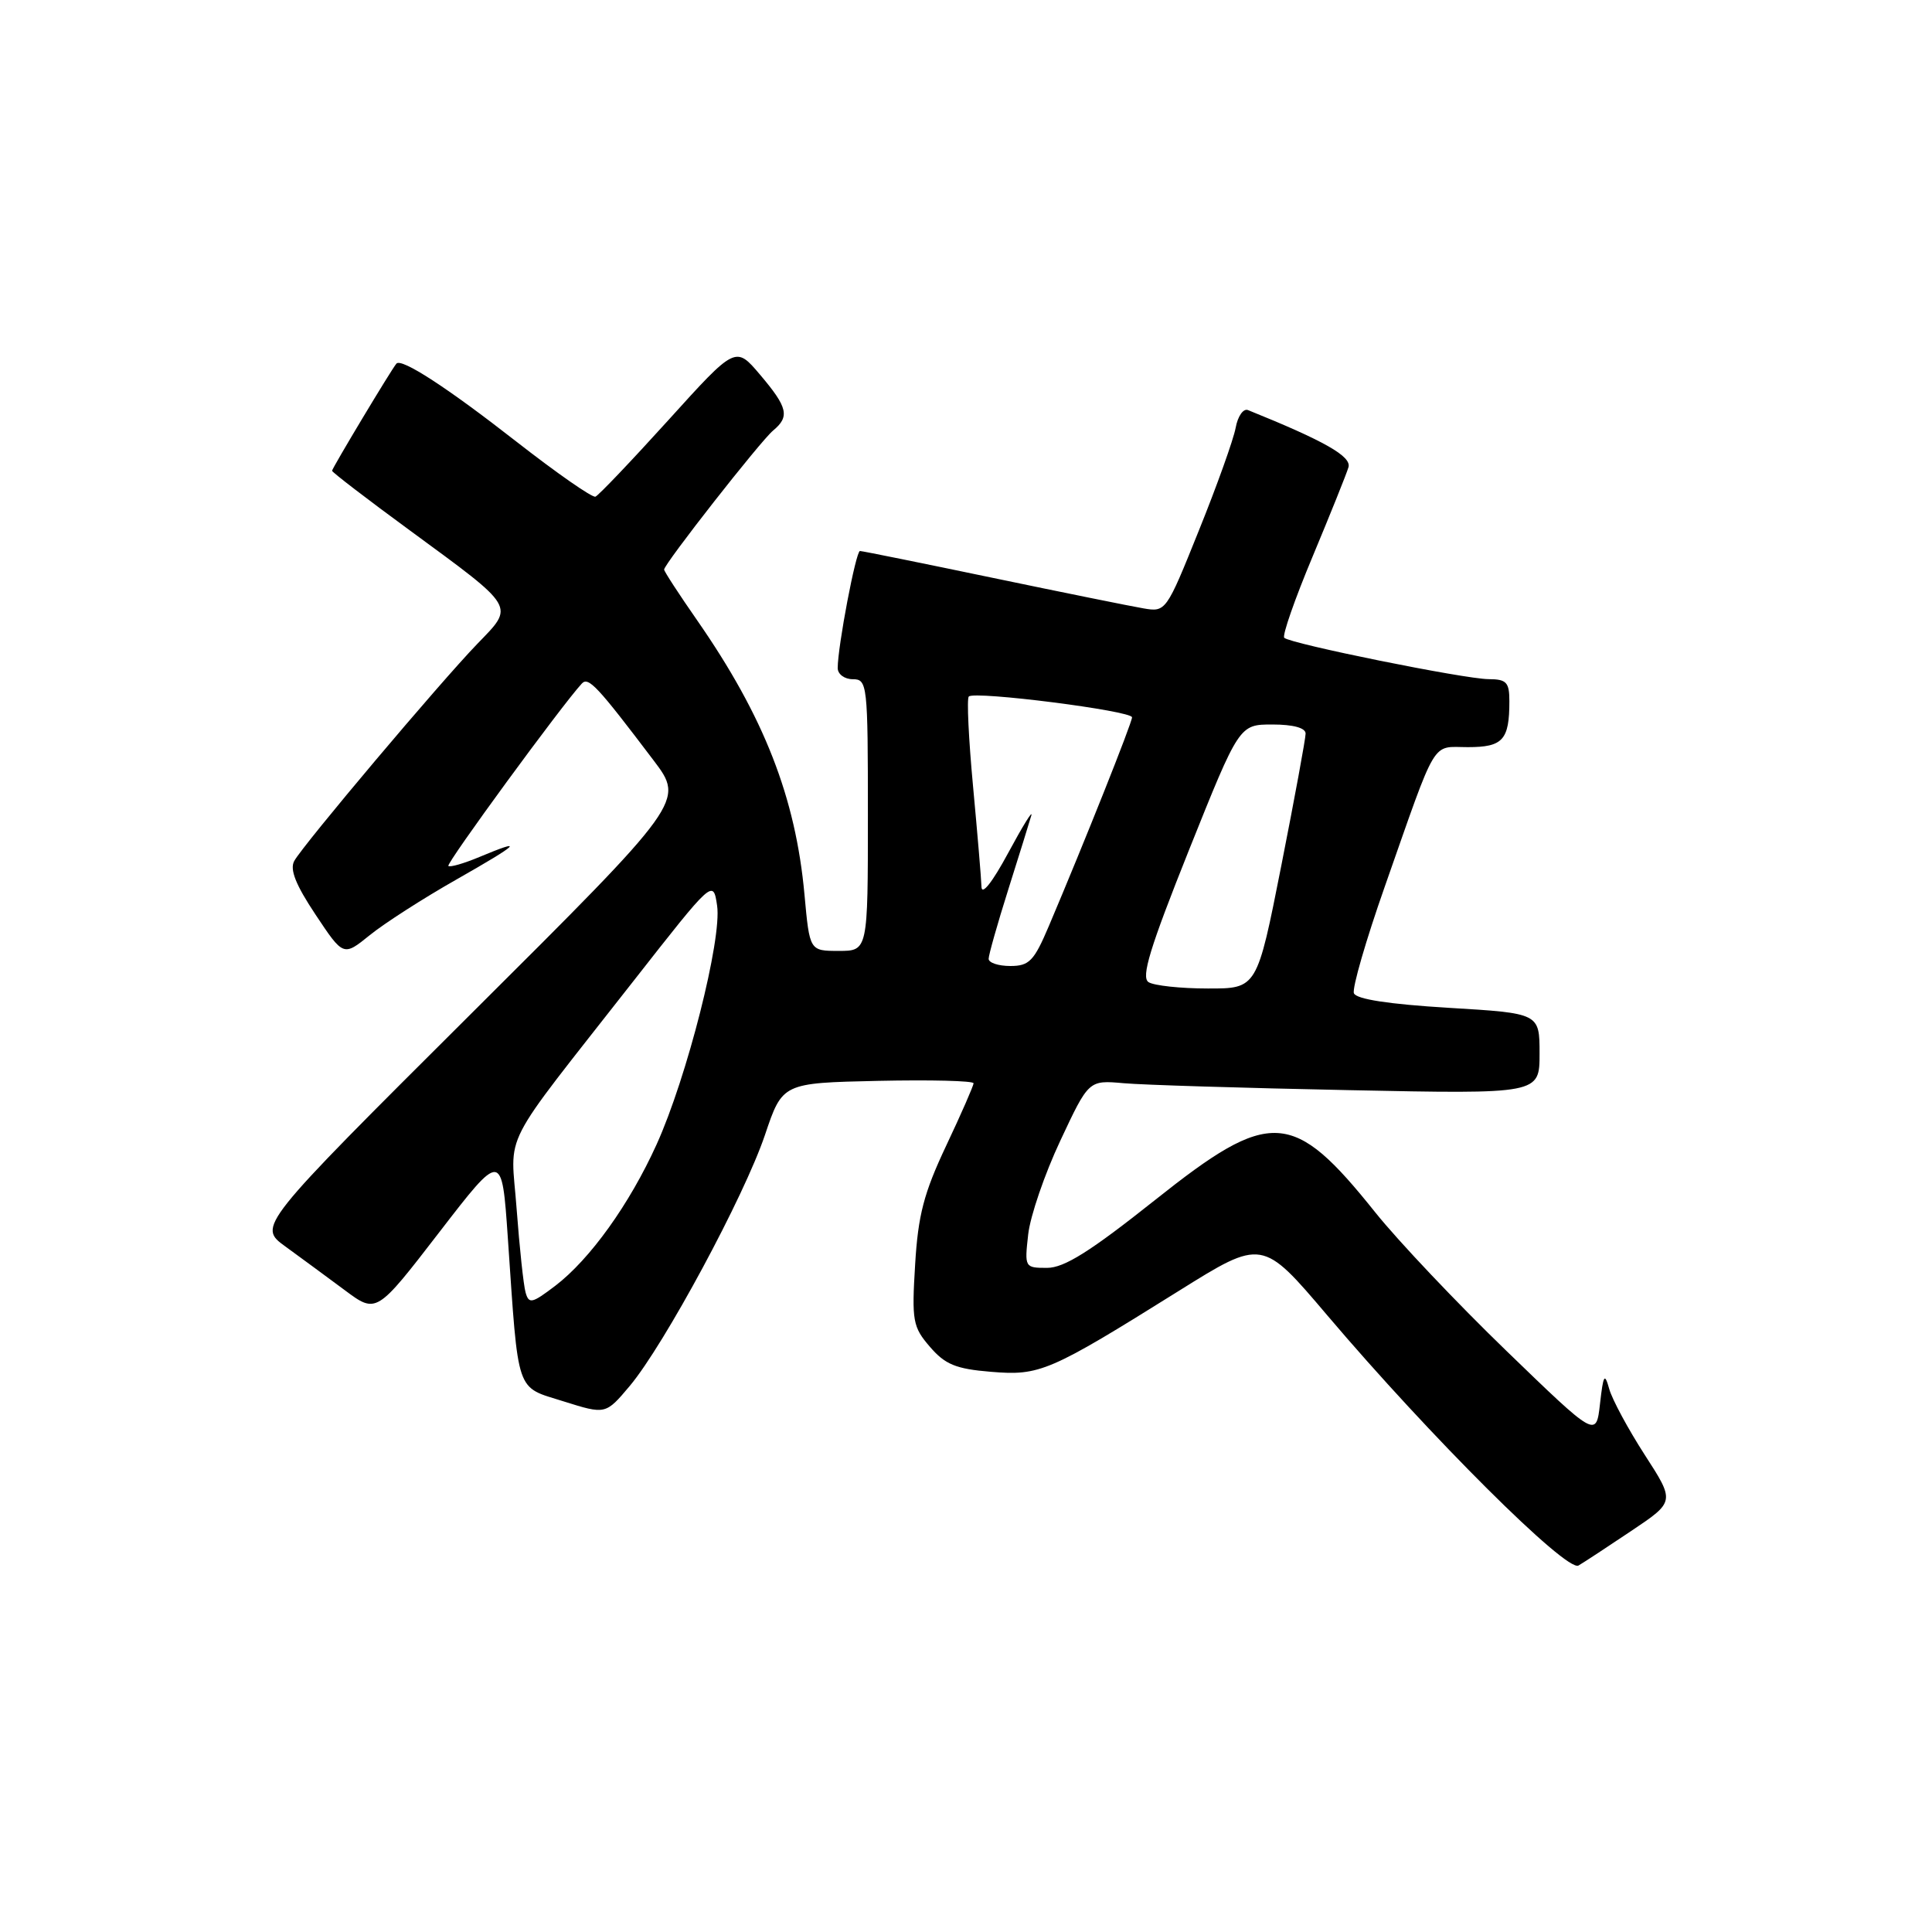 <?xml version="1.0" encoding="UTF-8" standalone="no"?>
<!DOCTYPE svg PUBLIC "-//W3C//DTD SVG 1.1//EN" "http://www.w3.org/Graphics/SVG/1.1/DTD/svg11.dtd" >
<svg xmlns="http://www.w3.org/2000/svg" xmlns:xlink="http://www.w3.org/1999/xlink" version="1.1" viewBox="0 0 256 256">
 <g >
 <path fill="currentColor"
d=" M 216.22 202.81 C 221.94 198.97 221.94 198.97 217.94 192.78 C 215.74 189.37 213.62 185.44 213.23 184.04 C 212.62 181.85 212.45 182.13 212.01 186.00 C 211.50 190.50 211.50 190.50 199.61 179.00 C 193.07 172.68 185.26 164.43 182.25 160.67 C 171.30 146.98 168.37 146.82 153.06 159.00 C 144.48 165.82 141.02 168.00 138.74 168.00 C 135.78 168.00 135.75 167.94 136.24 163.57 C 136.51 161.14 138.43 155.54 140.50 151.14 C 144.26 143.12 144.26 143.12 148.88 143.53 C 151.42 143.76 164.86 144.17 178.75 144.45 C 204.00 144.97 204.00 144.97 204.00 139.61 C 204.00 134.26 204.00 134.26 191.93 133.54 C 184.02 133.06 179.71 132.40 179.40 131.61 C 179.15 130.95 180.99 124.58 183.50 117.45 C 190.53 97.43 189.60 99.00 194.51 99.00 C 199.14 99.00 200.00 98.05 200.00 92.92 C 200.00 90.40 199.62 90.00 197.25 89.99 C 194.09 89.98 170.96 85.30 170.17 84.51 C 169.88 84.22 171.57 79.37 173.93 73.74 C 176.28 68.11 178.42 62.79 178.68 61.91 C 179.10 60.48 175.53 58.44 165.37 54.34 C 164.75 54.09 164.01 55.14 163.73 56.69 C 163.44 58.24 161.25 64.37 158.85 70.31 C 154.53 81.06 154.48 81.12 151.50 80.61 C 149.85 80.33 140.85 78.51 131.50 76.56 C 122.15 74.61 114.25 73.01 113.95 73.01 C 113.41 73.00 111.00 85.67 111.00 88.52 C 111.00 89.33 111.90 90.00 113.00 90.00 C 114.93 90.00 115.00 90.67 115.00 108.00 C 115.00 126.00 115.00 126.00 111.14 126.00 C 107.28 126.00 107.28 126.00 106.60 118.56 C 105.43 105.67 101.23 94.94 92.38 82.20 C 89.97 78.74 88.00 75.71 88.00 75.47 C 88.00 74.73 100.78 58.42 102.44 57.05 C 104.67 55.20 104.39 53.99 100.72 49.66 C 97.47 45.82 97.47 45.82 88.57 55.66 C 83.67 61.07 79.32 65.64 78.90 65.81 C 78.49 65.98 73.76 62.68 68.39 58.49 C 59.28 51.37 53.20 47.42 52.53 48.18 C 51.92 48.85 44.00 62.05 44.00 62.38 C 44.00 62.57 48.65 66.14 54.33 70.30 C 68.49 80.69 68.19 80.20 63.26 85.30 C 58.32 90.41 40.21 111.88 38.99 114.08 C 38.37 115.20 39.18 117.24 41.81 121.19 C 45.50 126.74 45.50 126.74 49.00 123.91 C 50.92 122.35 56.09 119.03 60.48 116.54 C 68.88 111.76 69.66 110.99 63.51 113.56 C 61.46 114.42 59.61 114.95 59.41 114.74 C 59.09 114.42 74.48 93.39 77.09 90.58 C 77.96 89.63 79.13 90.88 86.60 100.75 C 90.70 106.17 90.70 106.17 62.42 134.33 C 34.14 162.50 34.14 162.50 37.82 165.17 C 39.85 166.64 43.38 169.25 45.69 170.96 C 49.88 174.08 49.88 174.08 58.19 163.30 C 66.50 152.52 66.50 152.52 67.29 164.01 C 68.73 185.02 68.27 183.67 74.68 185.69 C 80.25 187.44 80.25 187.44 83.45 183.64 C 88.02 178.19 98.62 158.51 101.36 150.39 C 103.68 143.50 103.68 143.50 116.34 143.22 C 123.30 143.07 129.00 143.21 129.00 143.54 C 129.00 143.86 127.37 147.59 125.37 151.82 C 122.42 158.07 121.65 161.00 121.26 167.56 C 120.80 175.03 120.95 175.83 123.22 178.46 C 125.23 180.80 126.66 181.39 131.29 181.77 C 137.79 182.31 139.00 181.80 156.20 171.05 C 167.26 164.14 167.26 164.14 175.88 174.30 C 189.49 190.34 207.59 208.36 209.16 207.44 C 209.90 207.01 213.07 204.92 216.22 202.81 Z  M 69.64 171.25 C 69.37 170.29 68.84 165.33 68.46 160.24 C 67.68 149.55 65.91 153.02 83.93 130.00 C 94.50 116.51 94.50 116.51 95.02 120.00 C 95.68 124.42 91.02 142.79 87.00 151.65 C 83.41 159.57 78.18 166.86 73.57 170.38 C 70.49 172.72 70.08 172.82 69.64 171.25 Z  M 152.19 130.14 C 151.17 129.49 152.37 125.59 157.54 112.65 C 164.21 96.00 164.21 96.00 168.60 96.00 C 171.36 96.00 173.00 96.45 173.00 97.20 C 173.00 97.86 171.55 105.74 169.78 114.70 C 166.56 131.00 166.56 131.00 160.03 130.98 C 156.44 130.98 152.91 130.60 152.19 130.14 Z  M 131.00 127.05 C 131.00 126.53 132.17 122.40 133.60 117.87 C 135.03 113.35 136.40 108.94 136.65 108.07 C 136.90 107.21 135.53 109.42 133.60 113.00 C 131.49 116.92 130.08 118.70 130.05 117.50 C 130.02 116.40 129.51 110.39 128.93 104.15 C 128.35 97.91 128.09 92.57 128.37 92.29 C 129.14 91.53 150.00 94.18 150.00 95.05 C 150.00 95.77 143.68 111.63 138.96 122.75 C 137.01 127.34 136.38 128.00 133.87 128.00 C 132.29 128.00 131.00 127.57 131.00 127.05 Z "/>
</g>
</svg>